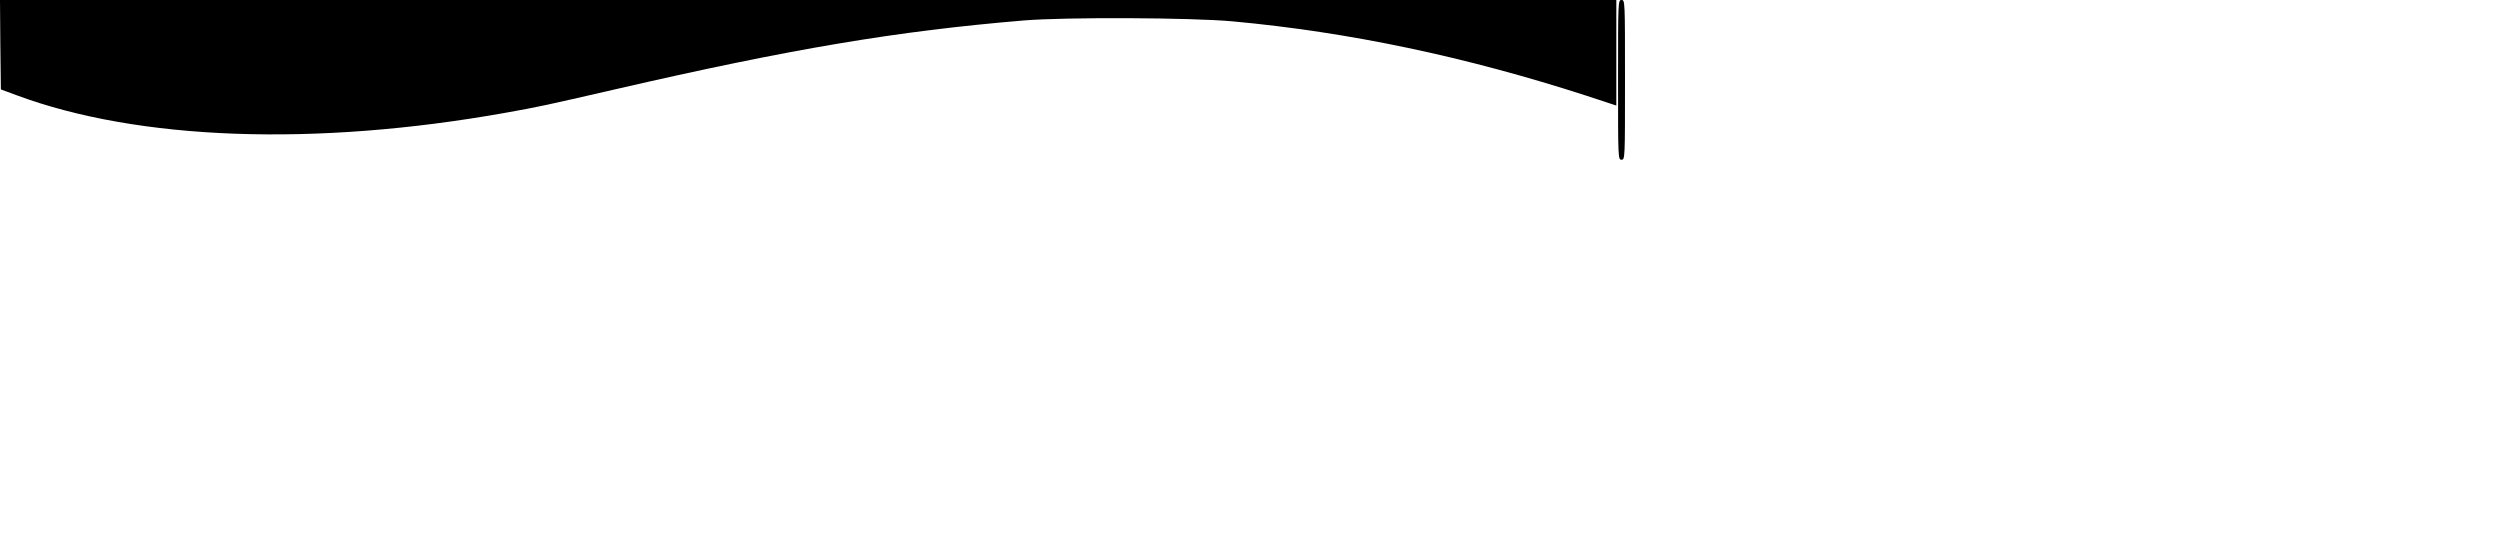 <?xml version="1.0" standalone="no"?>
<svg xmlns="http://www.w3.org/2000/svg" viewBox="0 0 1440 320">
  <g transform="translate(0,92) scale(0.1,-0.1)"
fill="#000000" stroke="none">
    <path d="M2 663 l3 -258 89 -33 c702 -261 1720 -298 2821 -101 200 36 213 39
    635 136 1007 232 1616 334 2345 395 238 20 965 17 1205 -5 672 -62 1342 -203
    2043 -430 l167 -55 0 304 0 304 -4655 0 -4655 0 2 -257z"/>
    <path d="M9320 460 c0 -453 0 -460 20 -460 20 0 20 7 20 460 0 453 0 460 -20
    460 -20 0 -20 -7 -20 -460z"/>
  </g>
</svg>
<!-- <path fill="#155C9A" fill-opacity="1" d="M0,128L60,149.3C120,171,240,213,360,218.7C480,224,600,192,720,160C840,128,960,96,1080,90.7C1200,85,1320,107,1380,117.3L1440,128L1440,320L1380,320C1320,320,1200,320,1080,320C960,320,840,320,720,320C600,320,480,320,360,320C240,320,120,320,60,320L0,320Z">
  </path> -->